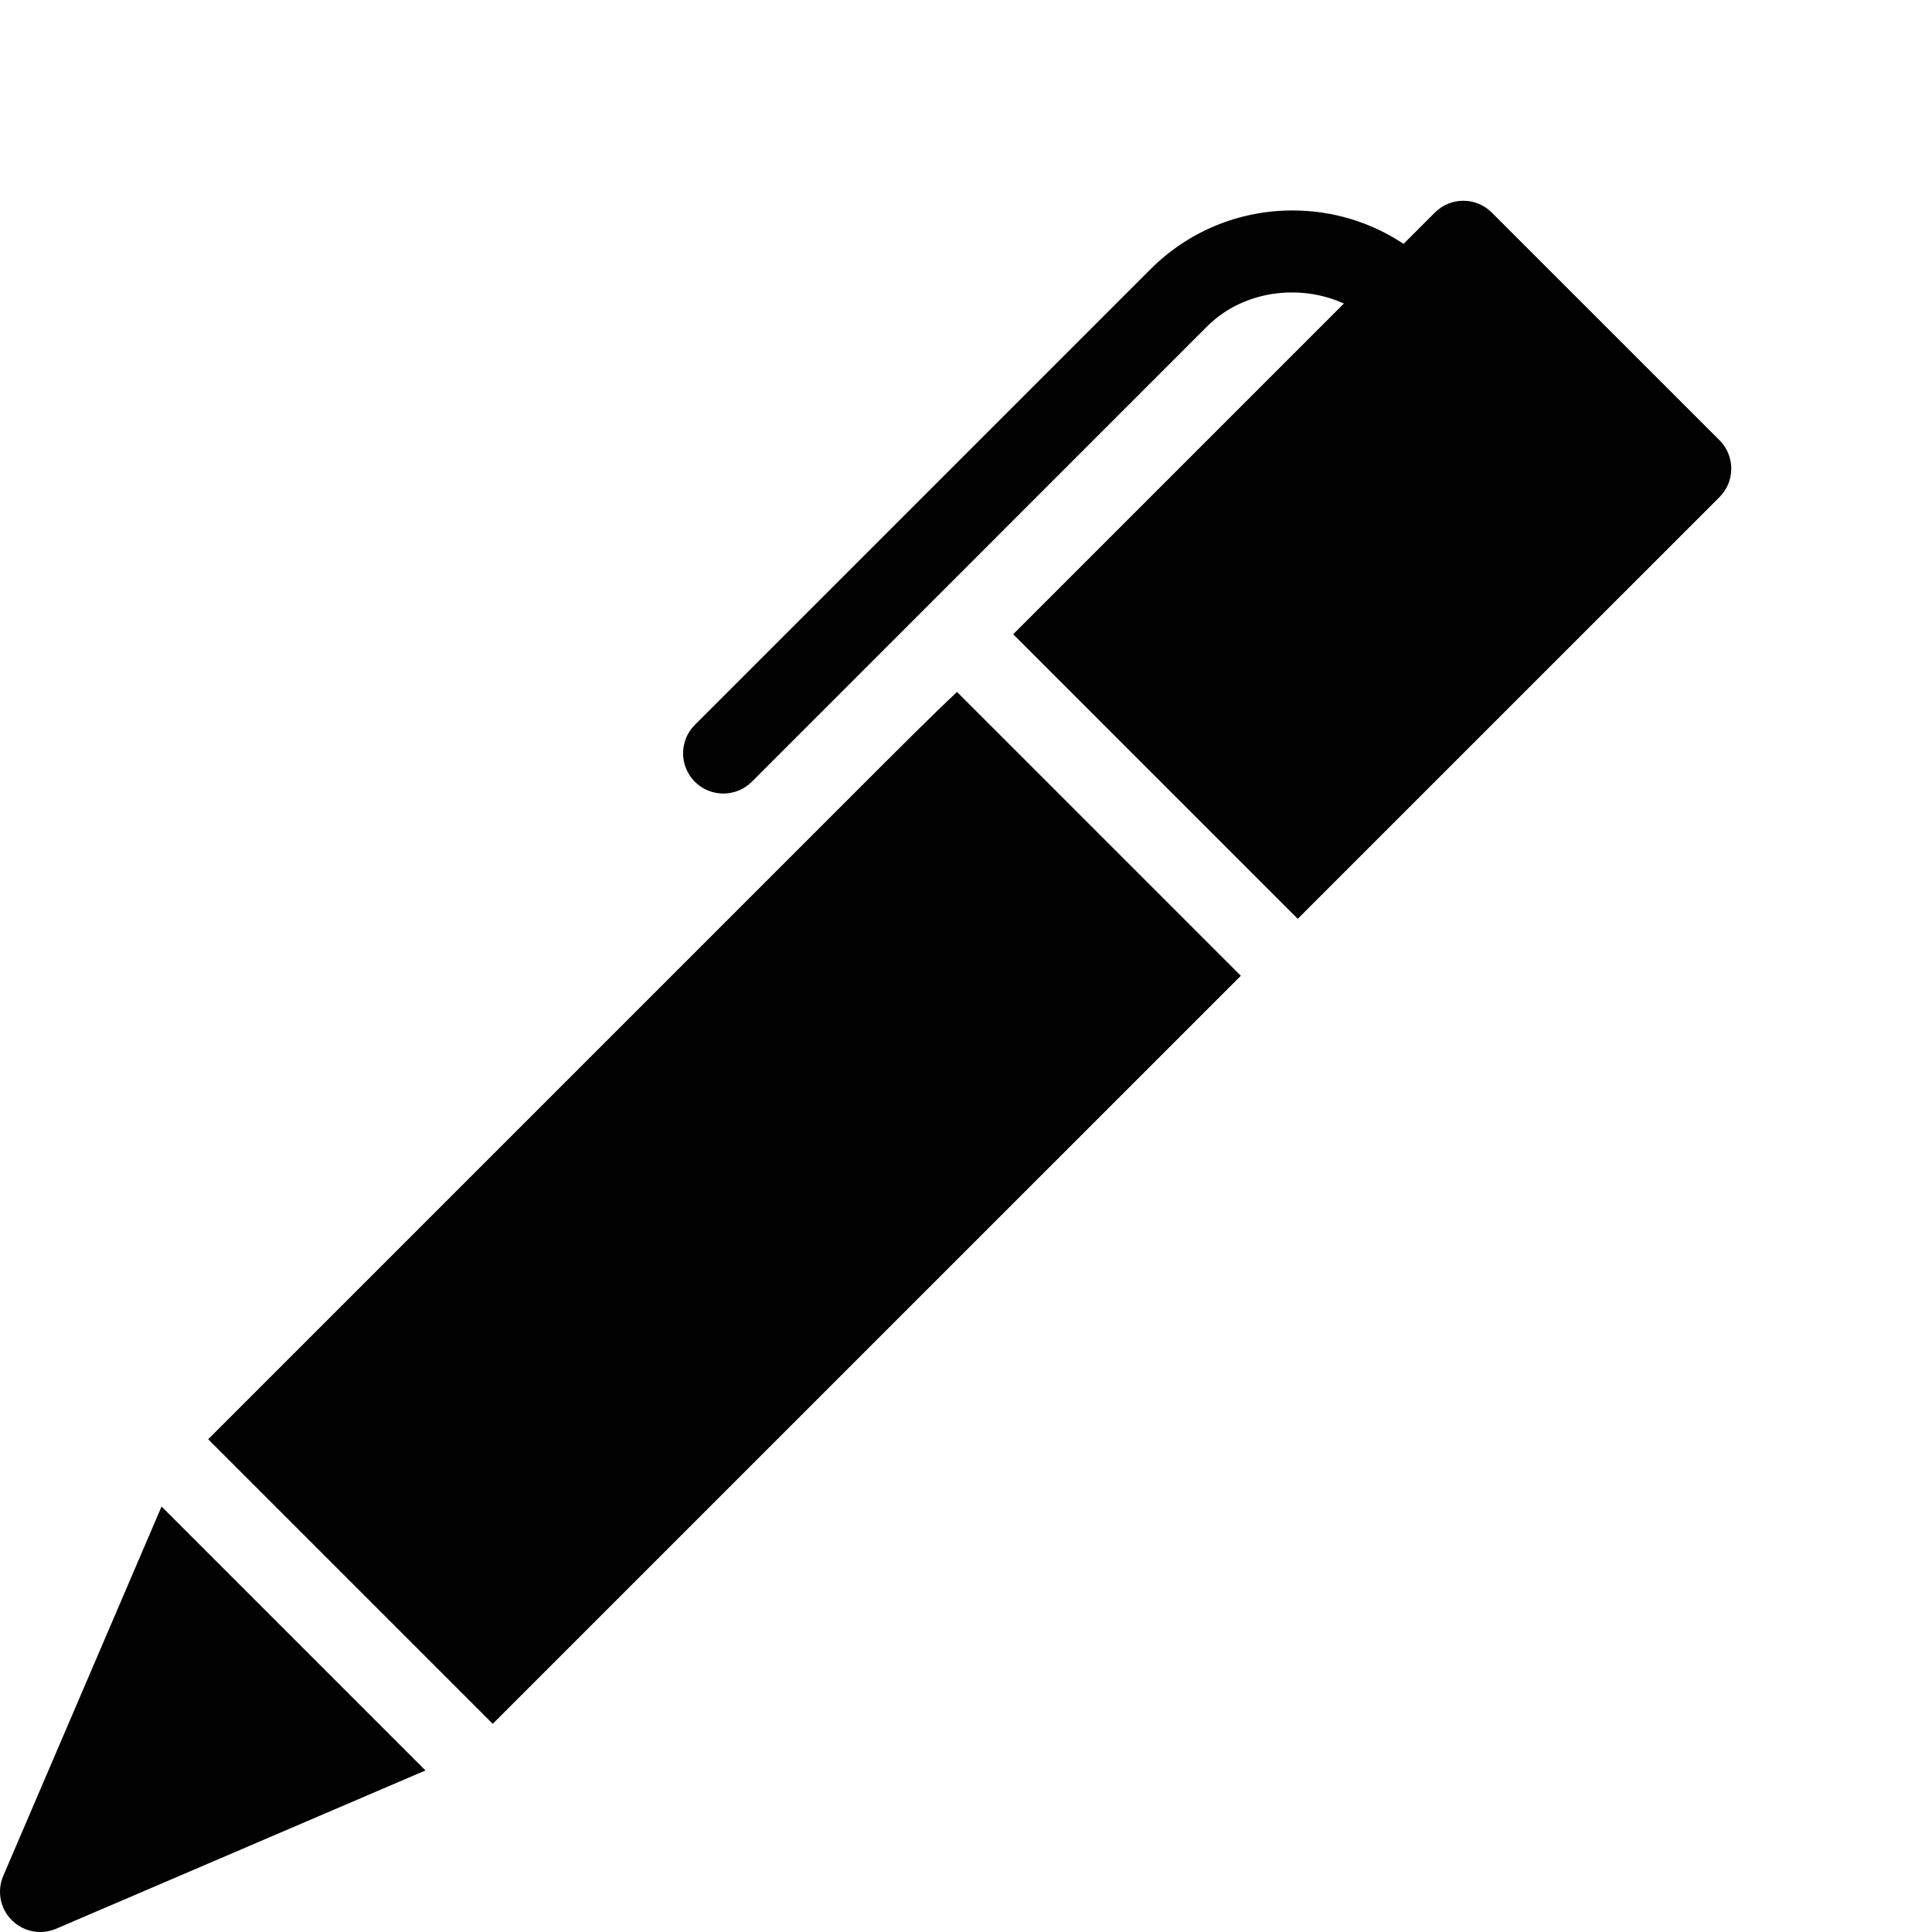 <?xml version="1.0" encoding="utf-8"?>
<!-- Generator: Adobe Illustrator 17.0.0, SVG Export Plug-In . SVG Version: 6.00 Build 0)  -->
<!DOCTYPE svg PUBLIC "-//W3C//DTD SVG 1.1//EN" "http://www.w3.org/Graphics/SVG/1.1/DTD/svg11.dtd">
<svg version="1.1" id="Layer_2" xmlns="http://www.w3.org/2000/svg" xmlns:xlink="http://www.w3.org/1999/xlink" x="0px" y="0px"
	 width="48px" height="48px" viewBox="0 0 48 48" enable-background="new 0 0 48 48" xml:space="preserve">
<g>
	<path fill="#010101" d="M0.293,47.707C0.484,47.898,0.74,48,1,48c0.133,0,0.267-0.026,0.394-0.081l9.177-3.933l-6.557-6.557
		l-3.933,9.177C-0.08,46.982,0.004,47.418,0.293,47.707z"/>
	<path fill="#010101" d="M32.242,22.828L42.72,12.351c0.188-0.188,0.293-0.442,0.293-0.707c0-0.265-0.105-0.519-0.293-0.707
		l-5.657-5.656c-0.391-0.391-1.023-0.391-1.414,0l-0.778,0.778c-0.811-0.539-1.761-0.83-2.757-0.83l0,0
		c-1.336,0-2.592,0.521-3.537,1.466L17.264,18.008c-0.391,0.391-0.391,1.024,0,1.415c0.195,0.195,0.451,0.292,0.707,0.292
		s0.512-0.098,0.707-0.292L29.99,8.11c0.888-0.888,2.287-1.071,3.399-0.569l-8.217,8.217L32.242,22.828z"/>
	<path fill="#010101" d="M12.242,42.828l18.586-18.585l-7.051-7.051c-0.569,0.53-1.364,1.325-2.536,2.497L5.172,35.758
		L12.242,42.828z"/>
</g>
</svg>

